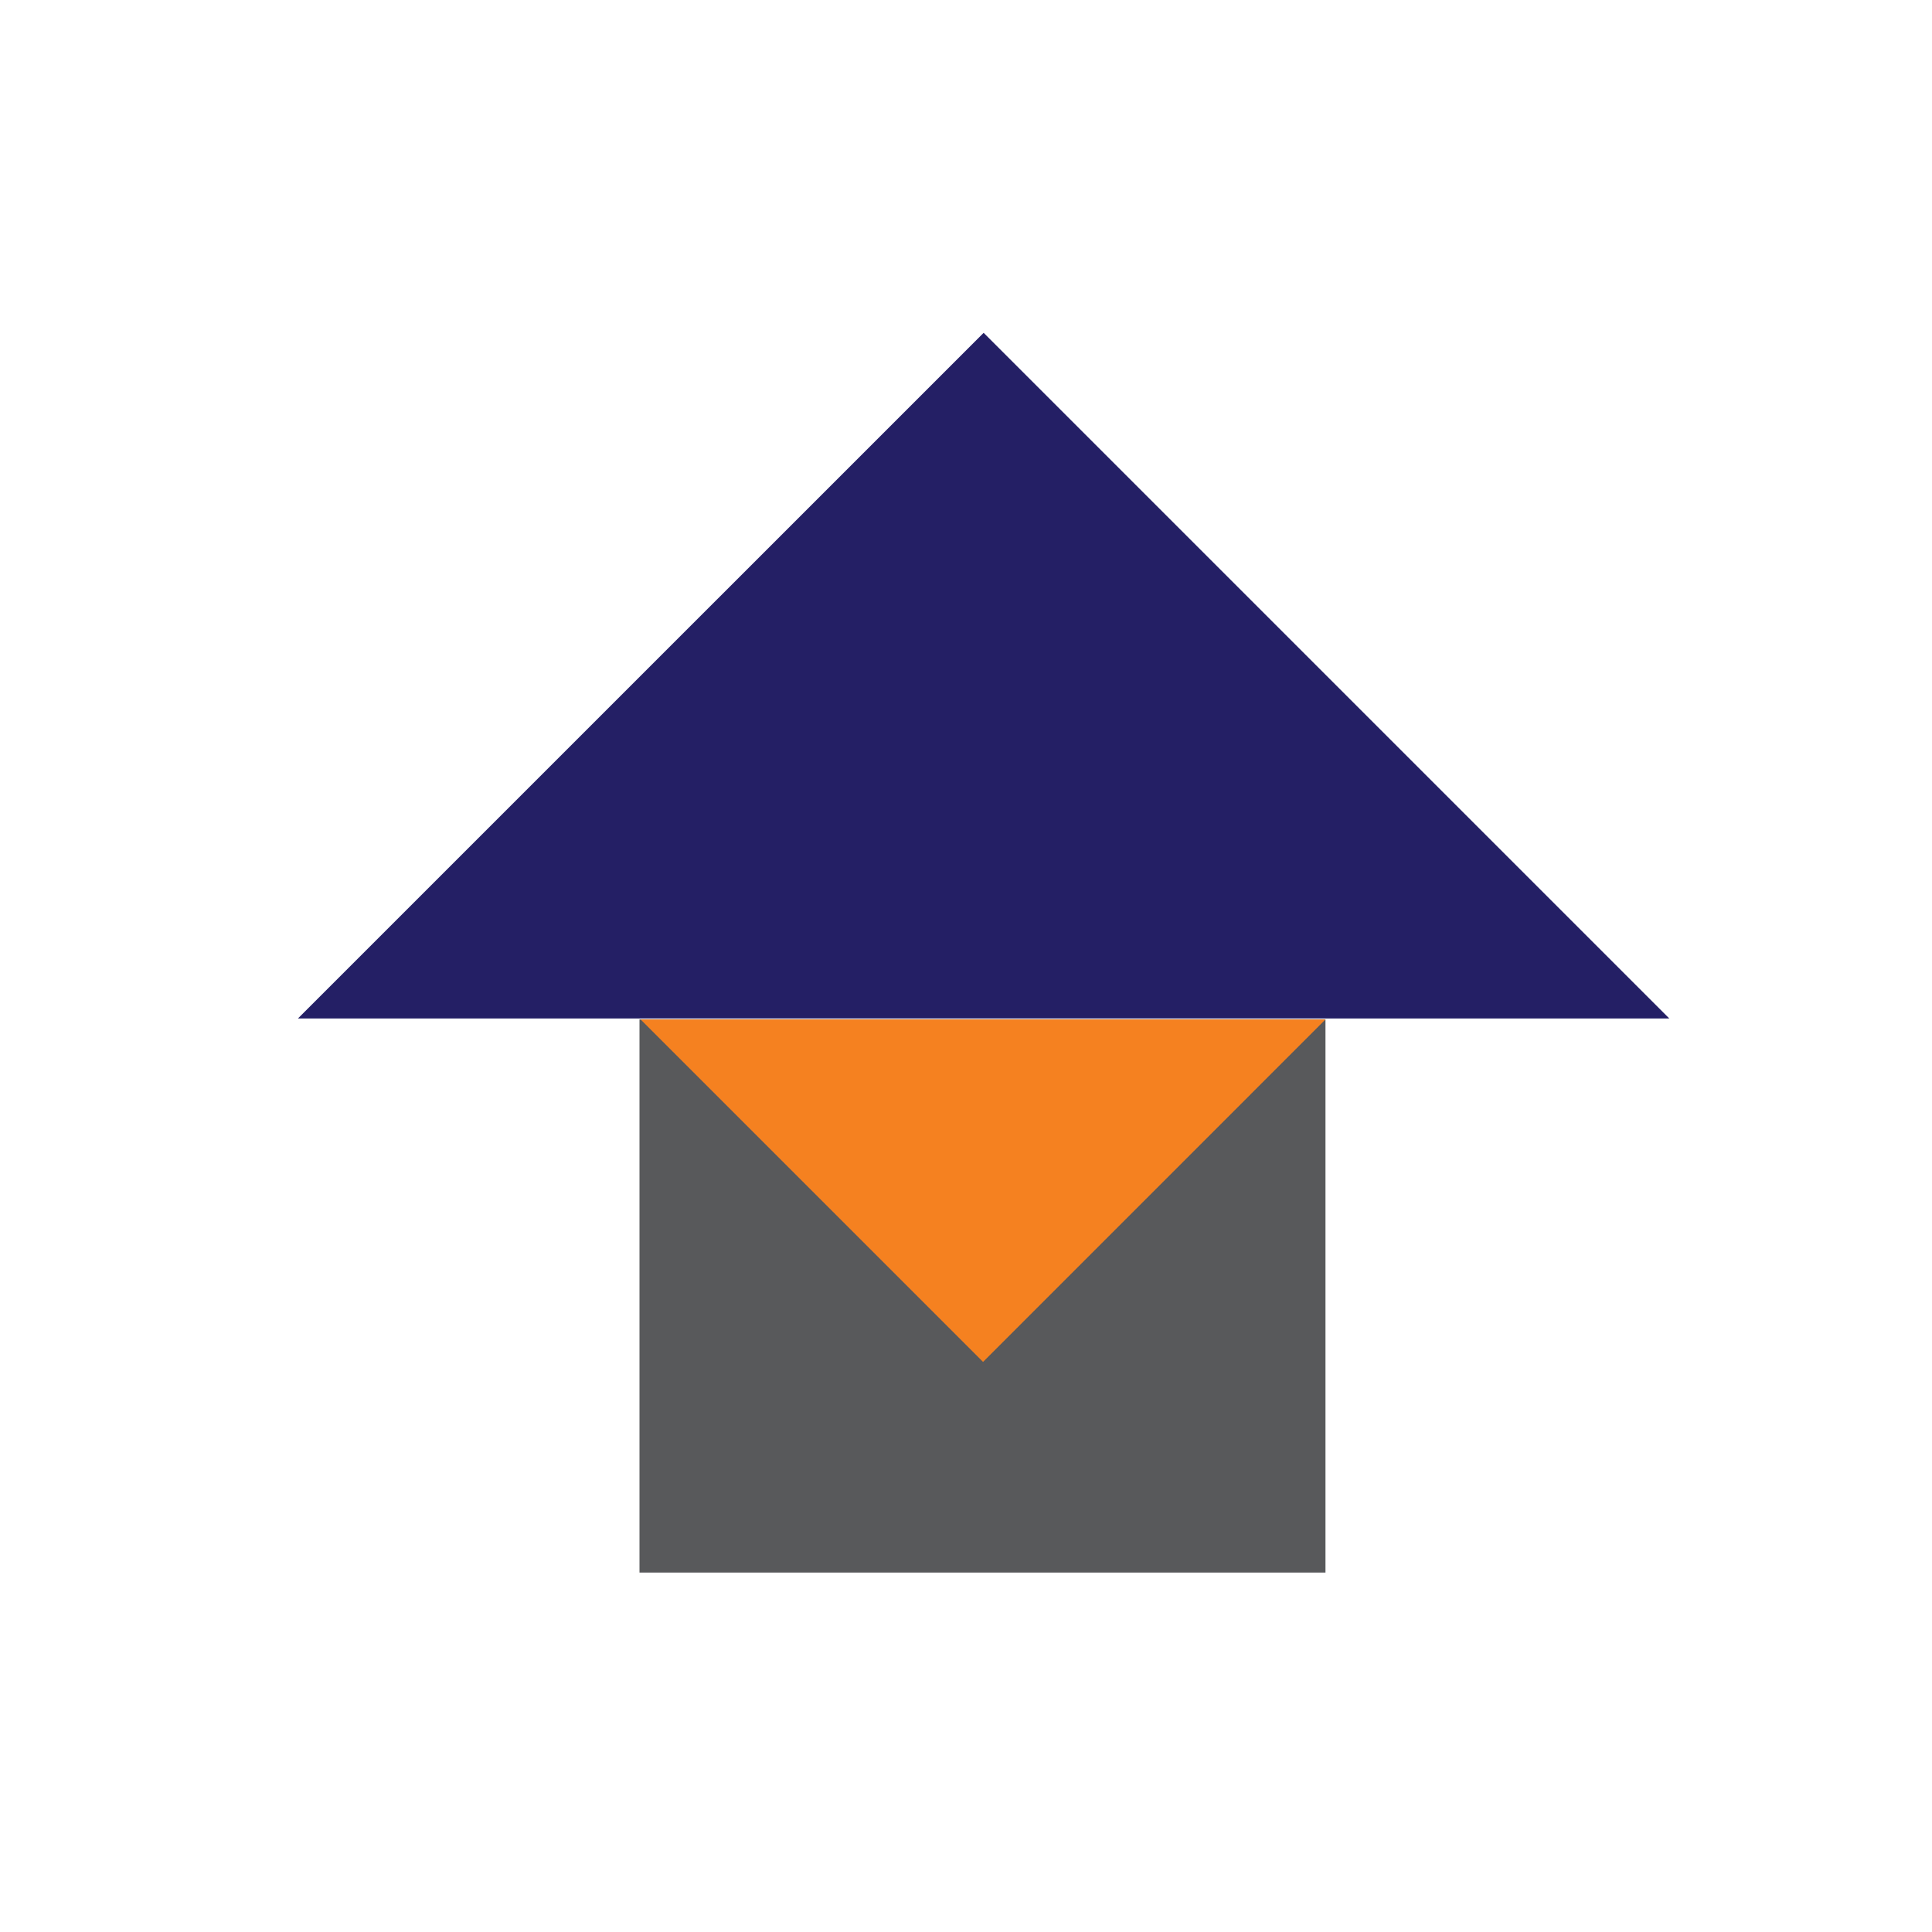 <?xml version="1.0" encoding="utf-8"?>
<!-- Generator: Adobe Illustrator 17.0.0, SVG Export Plug-In . SVG Version: 6.00 Build 0)  -->
<!DOCTYPE svg PUBLIC "-//W3C//DTD SVG 1.1//EN" "http://www.w3.org/Graphics/SVG/1.1/DTD/svg11.dtd">
<svg version="1.1" id="Layer_1" xmlns="http://www.w3.org/2000/svg" xmlns:xlink="http://www.w3.org/1999/xlink" x="0px" y="0px"
	 width="48px" height="48px" viewBox="0 0 48 48" enable-background="new 0 0 48 48" xml:space="preserve">
<g>
	<rect x="15.888" y="25.328" fill="#58595B" width="17.043" height="13.742"/>
	<polygon fill="#241F65" points="7.402,25.304 24.438,8.269 41.473,25.304 	"/>
	<polygon fill="#F58120" points="32.931,25.328 24.424,33.836 15.916,25.328 	"/>
</g>
</svg>
